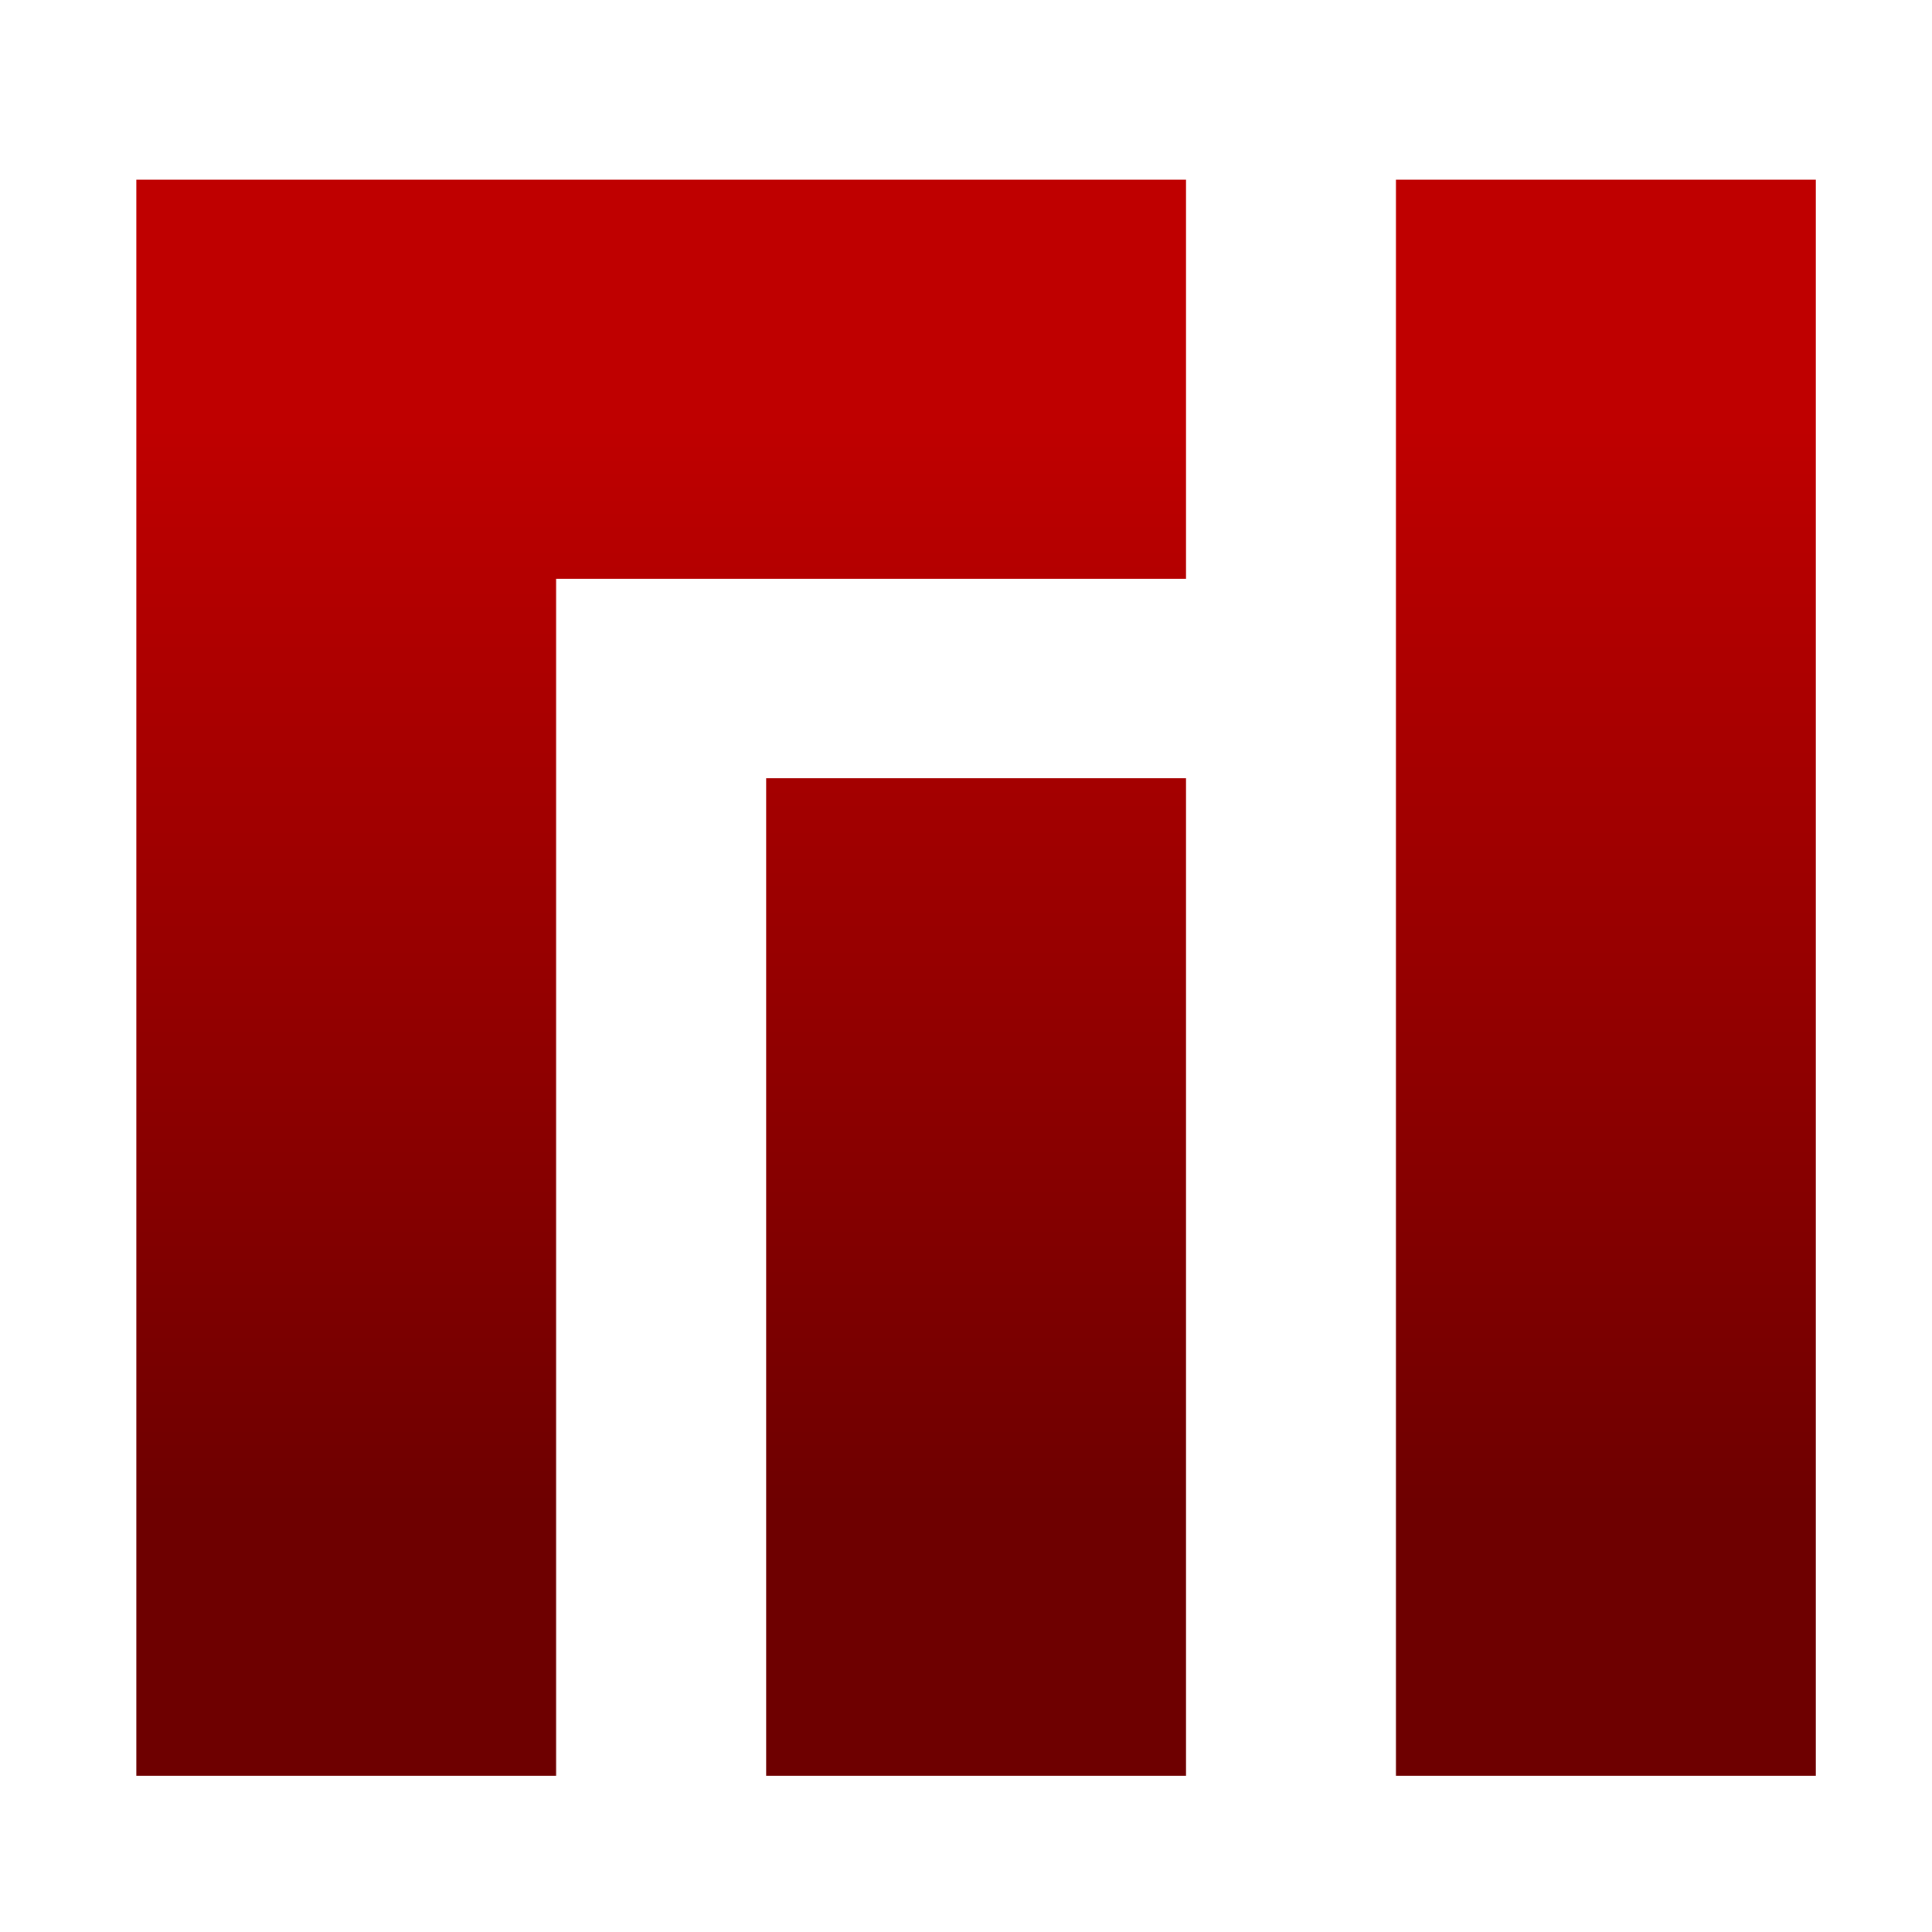 <svg xmlns="http://www.w3.org/2000/svg" xmlns:xlink="http://www.w3.org/1999/xlink" width="64" height="64" viewBox="0 0 64 64" version="1.1"><defs><linearGradient id="linear0" gradientUnits="userSpaceOnUse" x1="0" y1="0" x2="0" y2="1" gradientTransform="matrix(56,0,0,35.898,4,14.051)"><stop offset="0" style="stop-color:#bf0000;stop-opacity:1;"/><stop offset="1" style="stop-color:#6e0000;stop-opacity:1;"/></linearGradient></defs><g id="surface1"><path style=" stroke:none;fill-rule:nonzero;fill:url(#linear0);" d="M 4.516 5.953 L 4.516 58.824 L 18.422 58.824 L 18.422 19.172 L 39.289 19.172 L 39.289 5.953 Z M 46.242 5.953 L 46.242 58.824 L 60.152 58.824 L 60.152 5.953 Z M 25.379 25.781 L 25.379 58.824 L 39.289 58.824 L 39.289 25.781 Z M 25.379 25.781 "/></g></svg>
